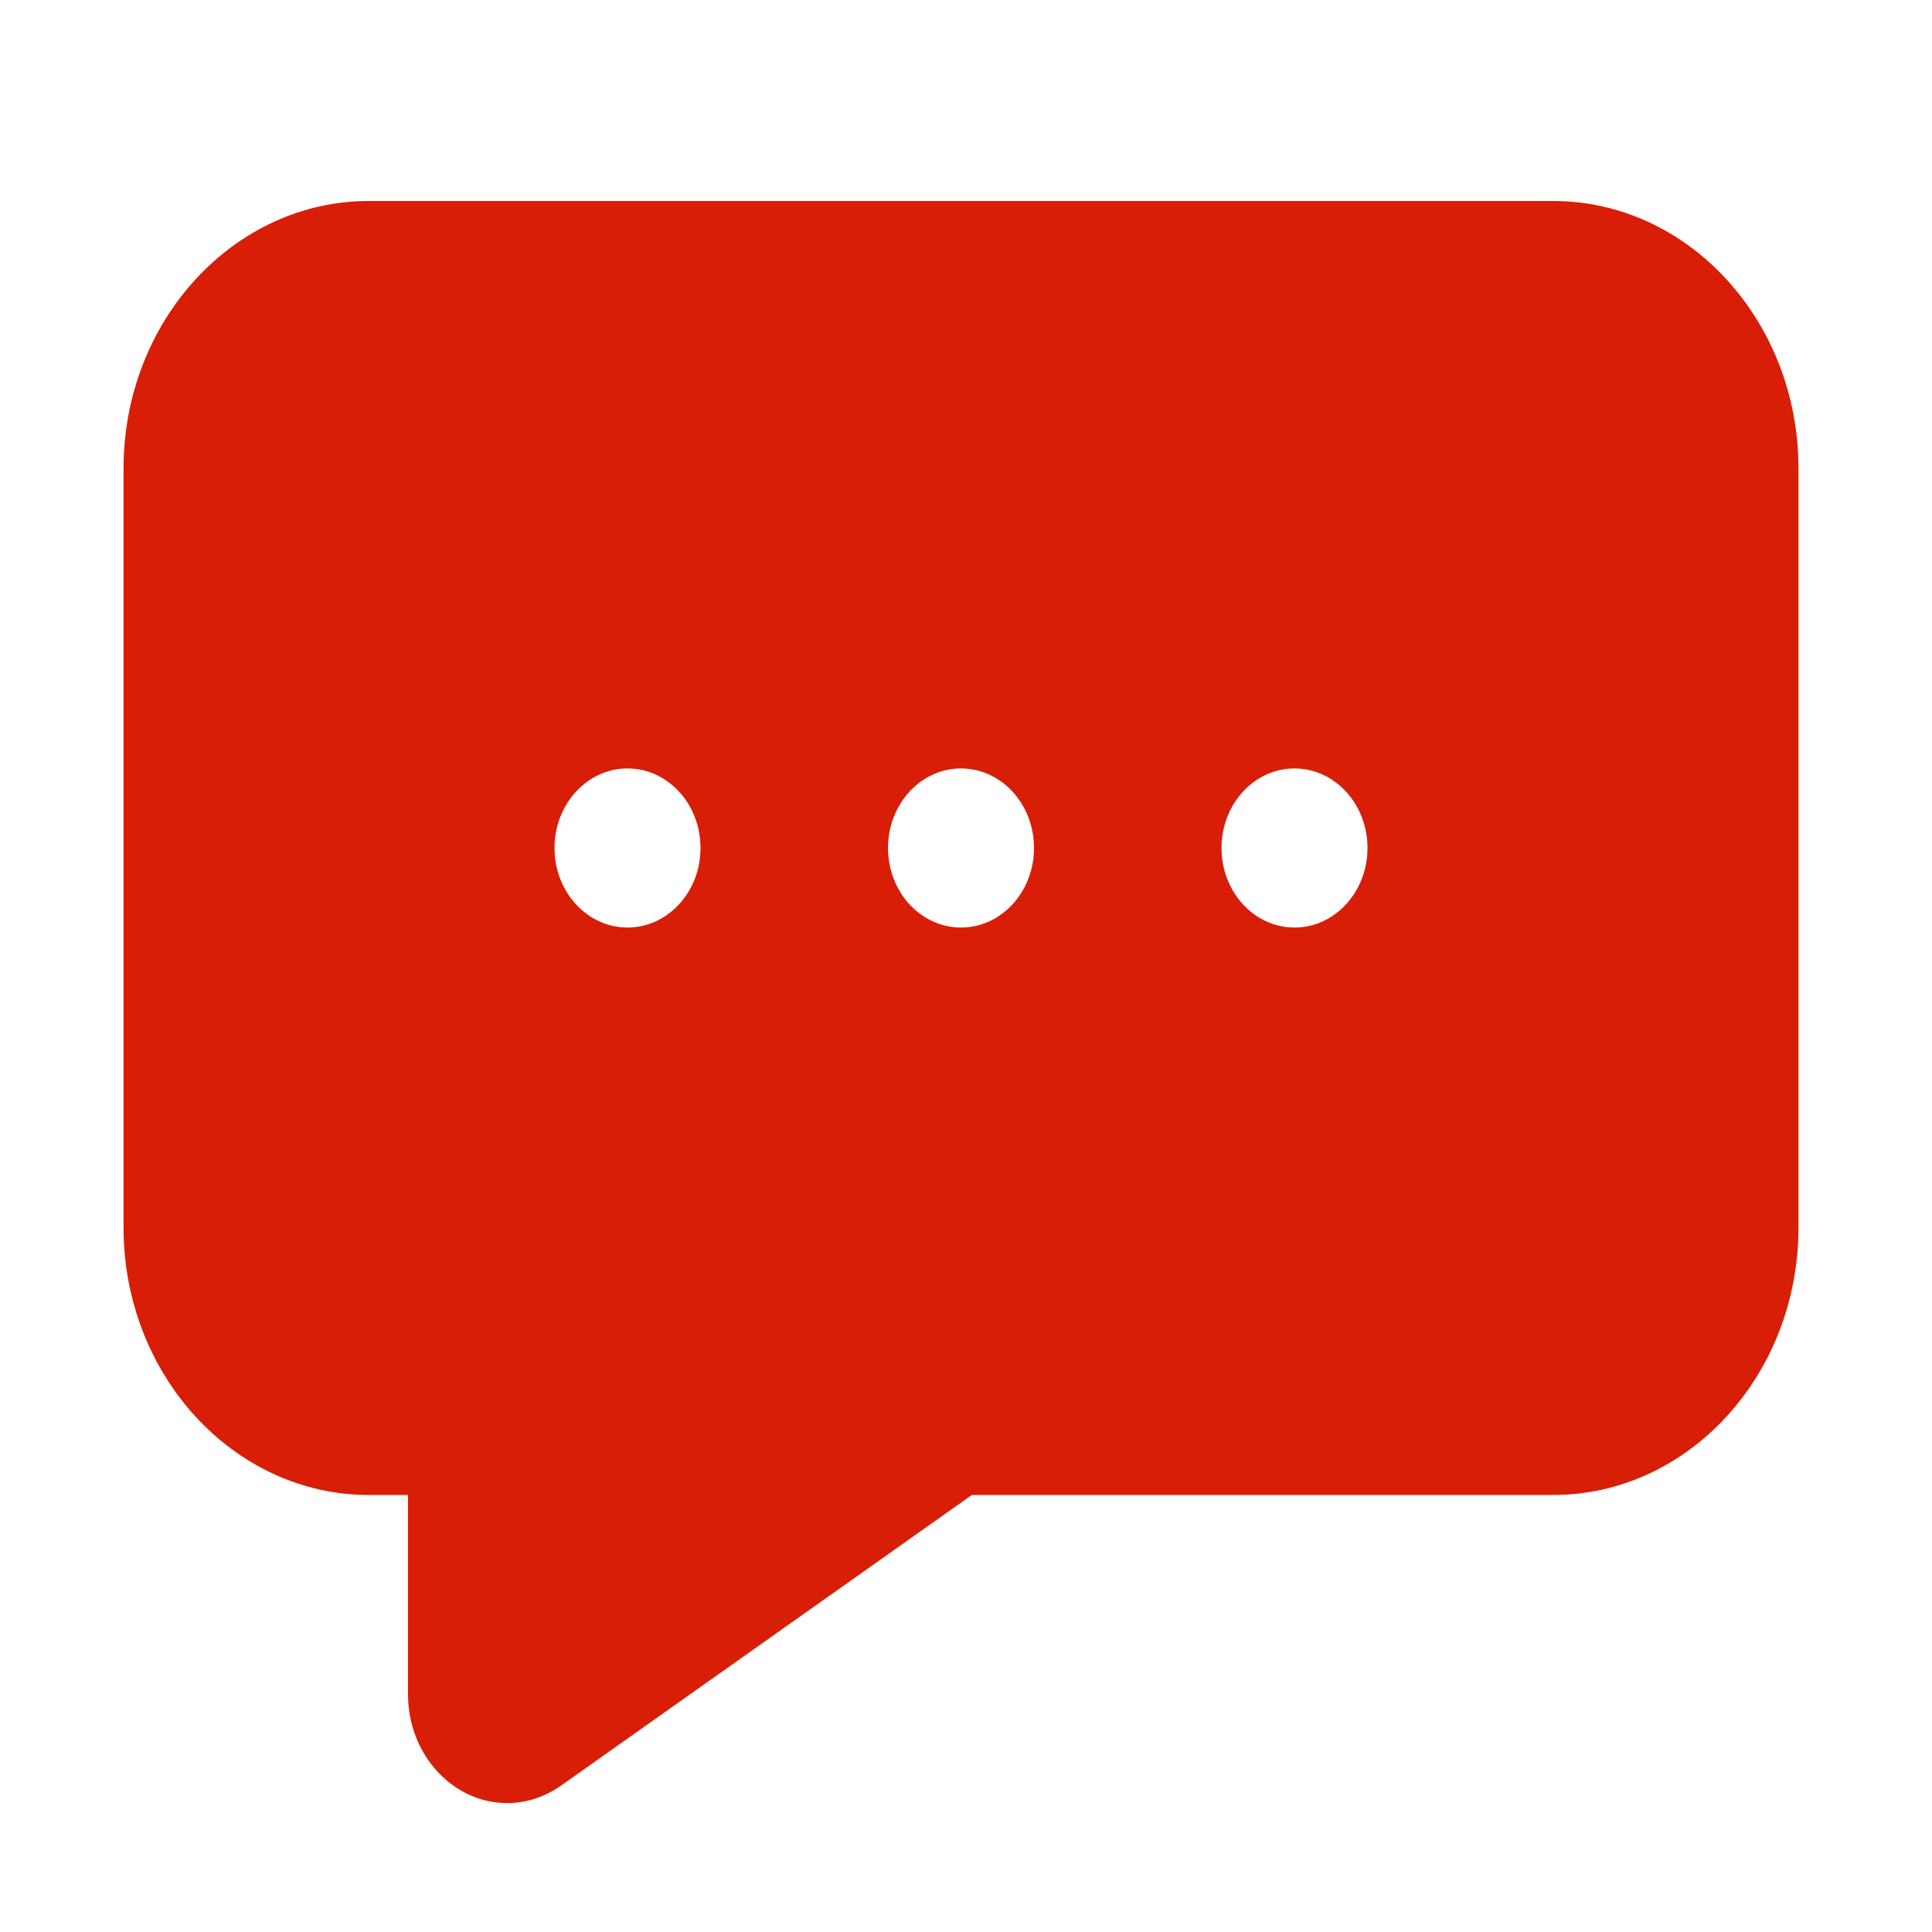 <?xml version="1.0" standalone="no"?><!DOCTYPE svg PUBLIC "-//W3C//DTD SVG 1.1//EN" "http://www.w3.org/Graphics/SVG/1.1/DTD/svg11.dtd"><svg t="1606833217399" class="icon" viewBox="0 0 1024 1024" version="1.1" xmlns="http://www.w3.org/2000/svg" p-id="5445" xmlns:xlink="http://www.w3.org/1999/xlink" width="200" height="200"><defs><style type="text/css"></style></defs><path d="M823.135 106.516 195.565 106.516c-71.734 0-130.091 63.598-130.091 141.772l0 402.31c0 78.171 58.358 141.77 130.091 141.77l20.697 0L216.262 898.128c0 31.729 23.612 57.548 52.63 57.548 10.321 0 20.582-3.504 29.436-9.966l216.756-153.341 308.055 0c71.732 0 130.091-63.598 130.091-141.77L953.23 248.289C953.225 170.114 894.868 106.516 823.135 106.516L823.135 106.516zM332.591 407.282c21.367 0 38.688 18.878 38.688 42.163 0 23.283-17.322 42.162-38.688 42.162-21.363 0-38.689-18.878-38.689-42.162C293.901 426.16 311.228 407.282 332.591 407.282L332.591 407.282zM509.352 491.608c-21.367 0-38.689-18.878-38.689-42.162 0-23.285 17.323-42.163 38.689-42.163 21.366 0 38.683 18.878 38.683 42.163C548.035 472.73 530.717 491.608 509.352 491.608L509.352 491.608zM686.109 491.608c-21.367 0-38.689-18.878-38.689-42.162 0-23.285 17.323-42.163 38.689-42.163 21.366 0 38.688 18.878 38.688 42.163C724.798 472.73 707.475 491.608 686.109 491.608L686.109 491.608zM686.109 491.608" p-id="5446" fill="#d81e06"></path></svg>
